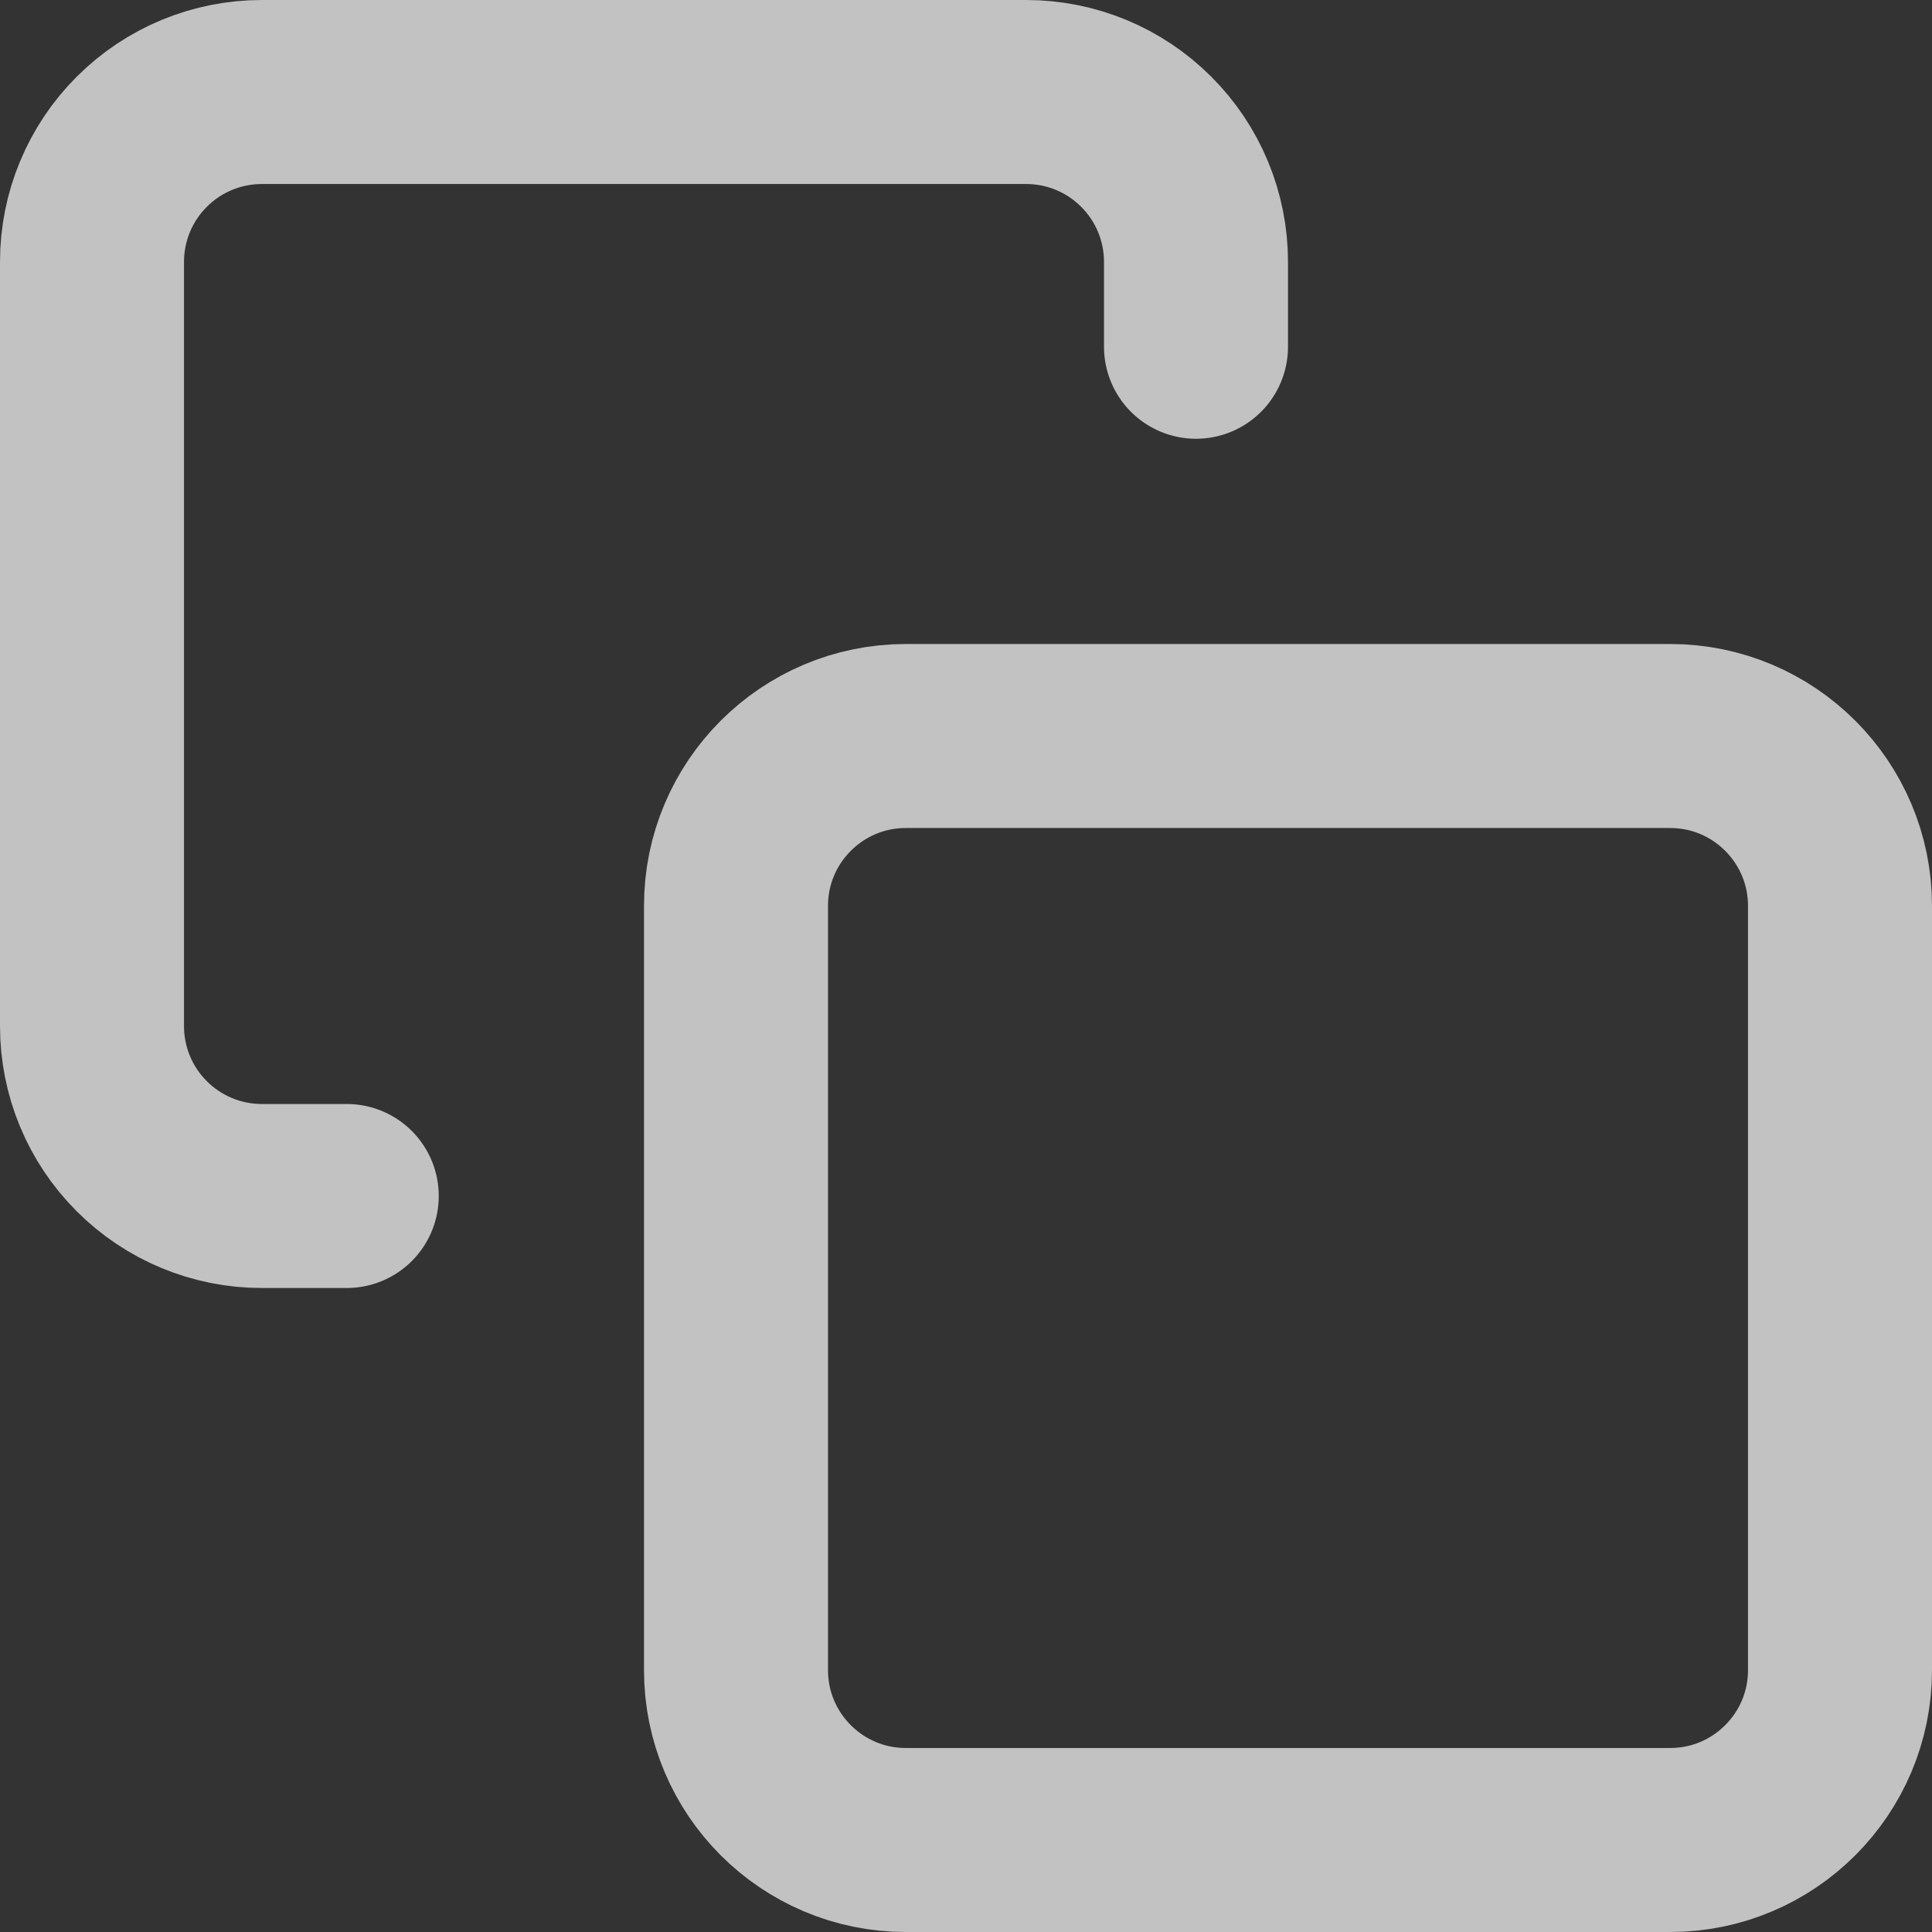 <svg width="21" height="21" viewBox="0 0 21 21" fill="none" xmlns="http://www.w3.org/2000/svg">
<rect x="0" y="0" width="21" height="21" fill="#333333" stroke="none"/>
<g opacity="0.7">
<path d="M18.154 8H9.846C8.827 8 8 8.827 8 9.846V18.154C8 19.173 8.827 20 9.846 20H18.154C19.173 20 20 19.173 20 18.154V9.846C20 8.827 19.173 8 18.154 8Z" stroke="white" stroke-width="2"/>
<path d="M3.769 13H2.846C2.357 13 1.887 12.806 1.541 12.459C1.194 12.113 1 11.643 1 11.154V2.846C1 2.357 1.194 1.887 1.541 1.541C1.887 1.194 2.357 1 2.846 1H11.154C11.643 1 12.113 1.194 12.459 1.541C12.806 1.887 13 2.357 13 2.846V3.769" stroke="white" stroke-width="2" stroke-linecap="round" stroke-linejoin="round"/>
</g>
</svg>
